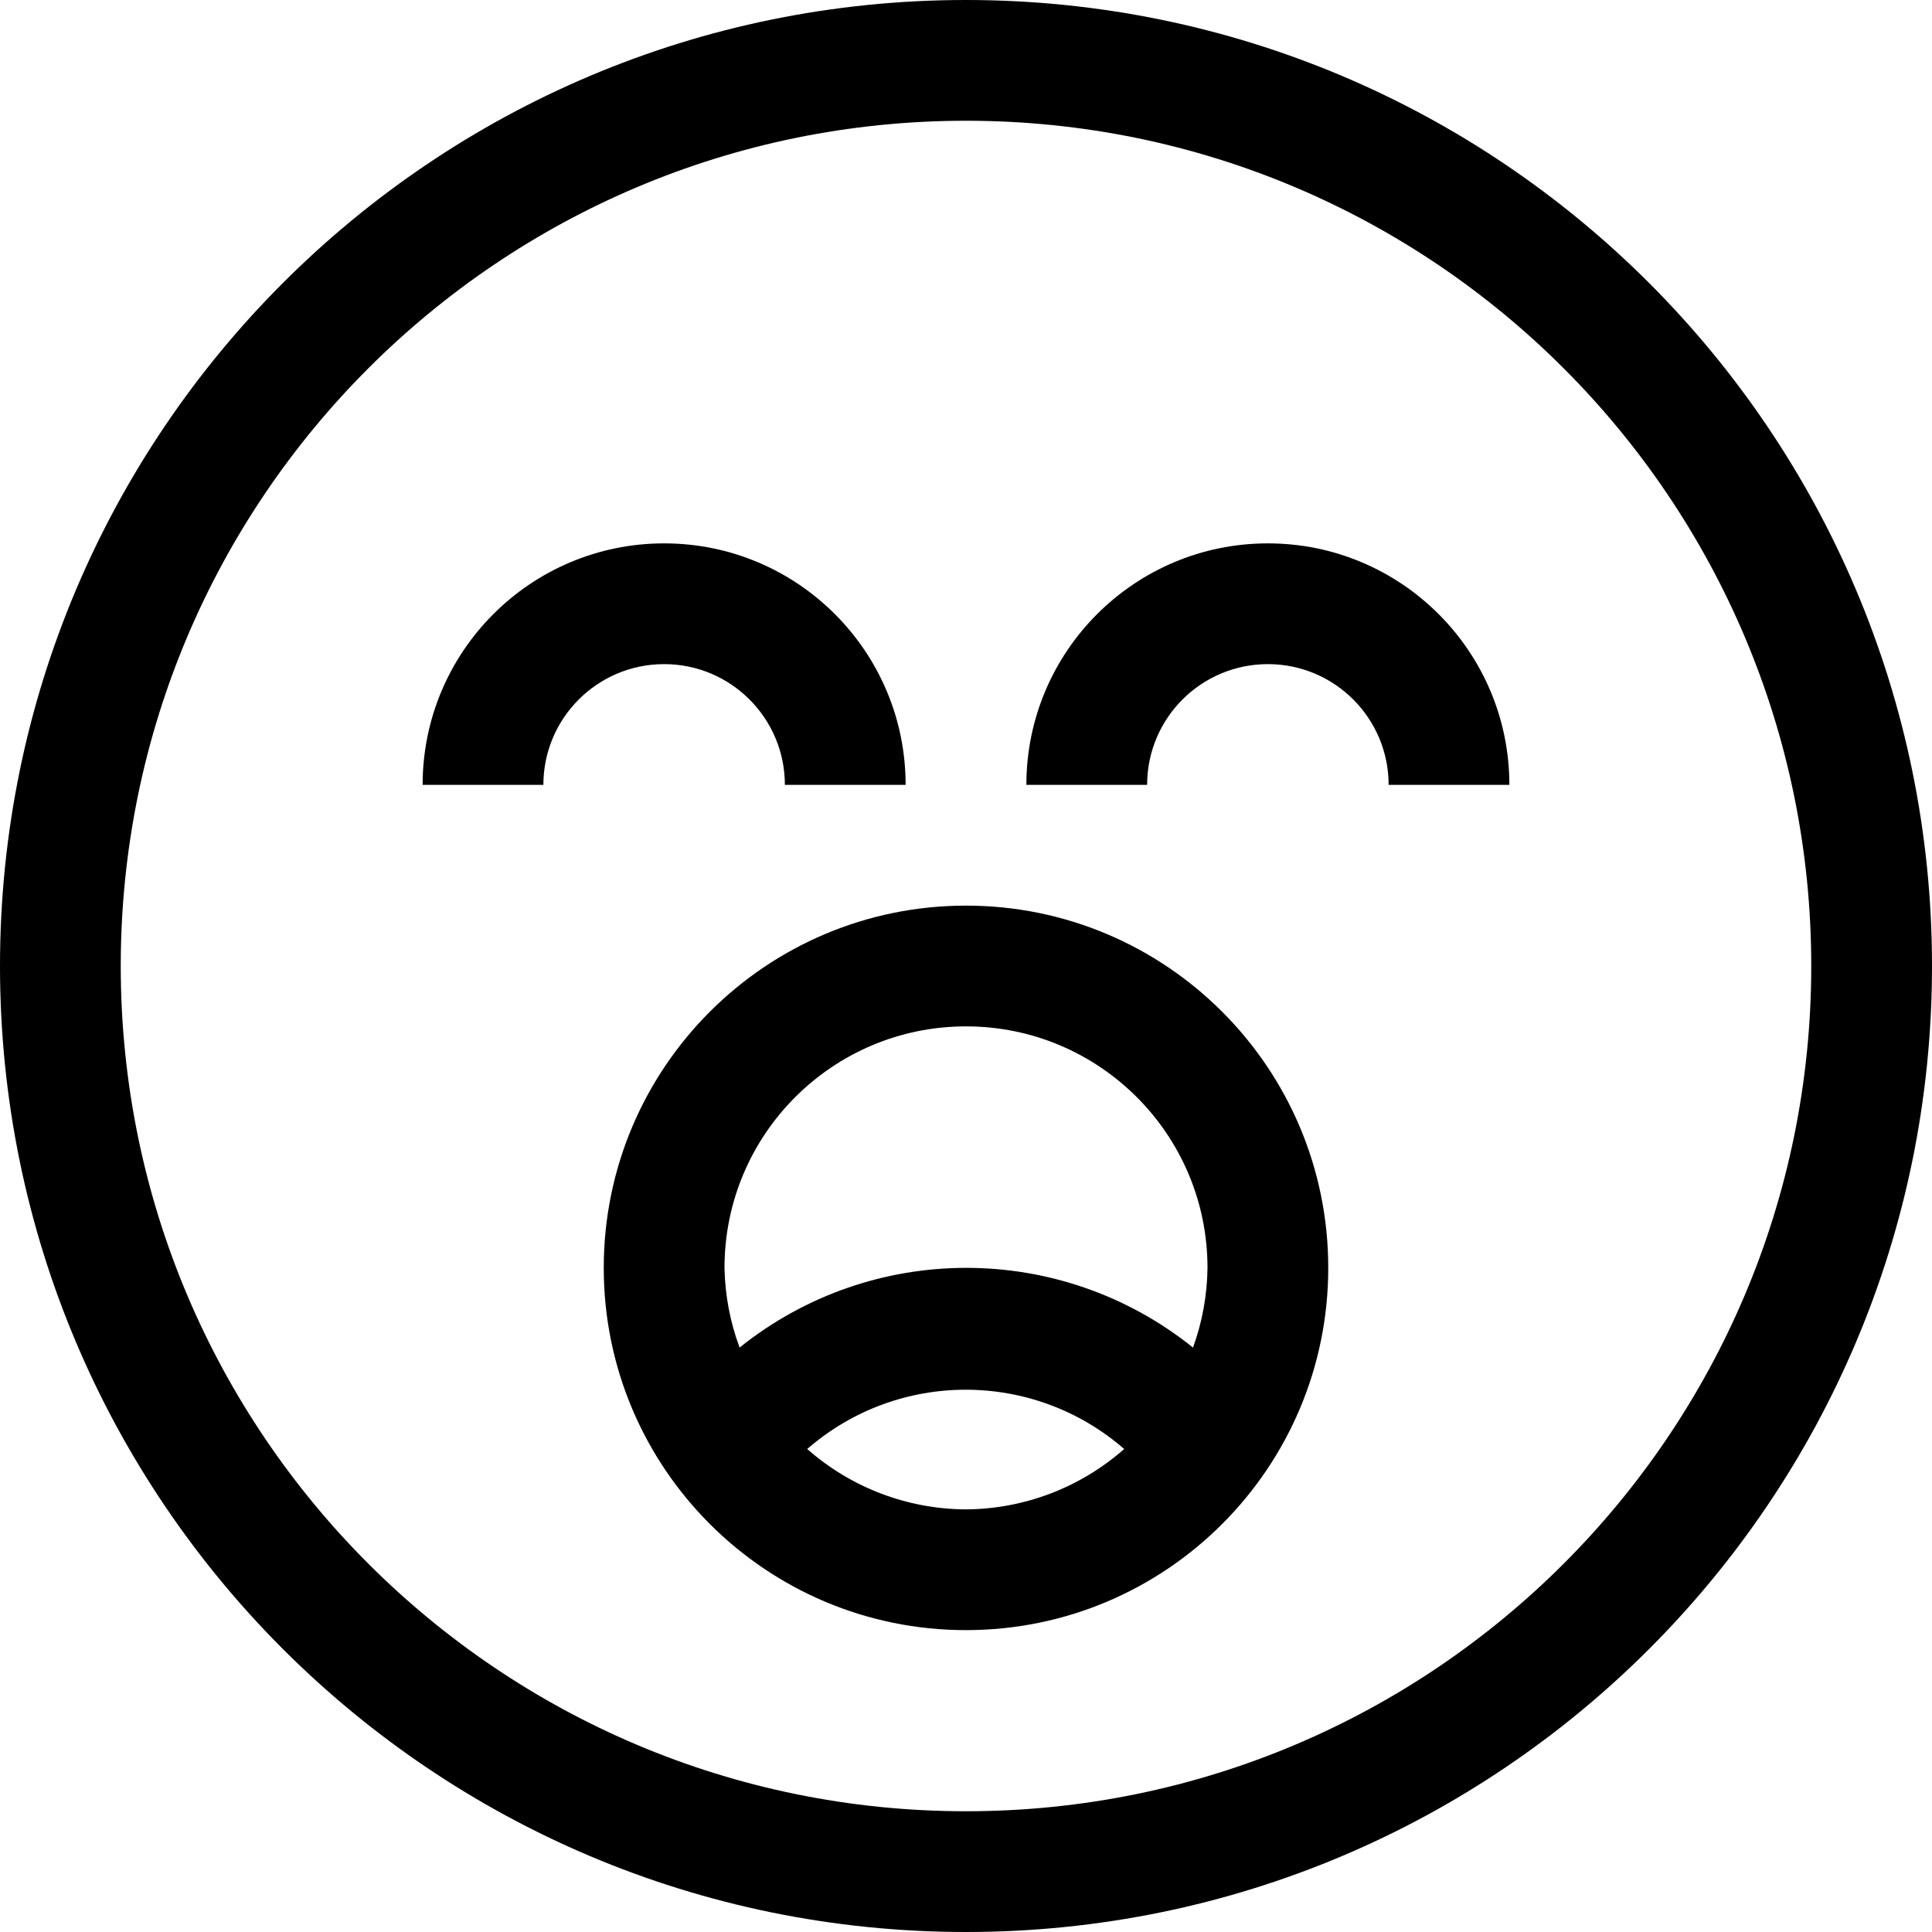 <?xml version="1.0" encoding="iso-8859-1"?>
<!-- Generator: Adobe Illustrator 19.0.0, SVG Export Plug-In . SVG Version: 6.00 Build 0)  -->
<svg xmlns="http://www.w3.org/2000/svg" xmlns:xlink="http://www.w3.org/1999/xlink" version="1.1" id="Capa_1" x="0px" y="0px" viewBox="0 0 512 512" style="enable-background:new 0 0 512 512;" xml:space="preserve">
<g>
	<g>
		<g>
			<path d="M256,0C114.615,0,0,114.615,0,256s114.615,256,256,256s256-114.615,256-256S397.385,0,256,0z M256,480     C132.288,480,32,379.712,32,256S132.288,32,256,32s224,100.288,224,224S379.712,480,256,480z"/>
			<path d="M208,208h32c0-35.346-28.654-64-64-64c-35.346,0-64,28.654-64,64h32c0-17.673,14.327-32,32-32S208,190.327,208,208z"/>
			<path d="M336,144c-35.346,0-64,28.654-64,64h32c0-17.673,14.327-32,32-32c17.673,0,32,14.327,32,32h32     C400,172.654,371.346,144,336,144z"/>
			<path d="M256,240c-53.019,0-96,42.981-96,96s42.981,96,96,96s96-42.981,96-96S309.019,240,256,240z M256,400     c-15.501-0.061-30.454-5.747-42.08-16c24.083-20.946,59.917-20.946,84,0C286.335,394.217,271.446,399.9,256,400z M316.16,357.12     c-35.102-28.166-85.058-28.166-120.16,0c-2.514-6.764-3.867-13.905-4-21.12c0-35.346,28.654-64,64-64c35.346,0,64,28.654,64,64     C319.918,343.206,318.62,350.346,316.16,357.12z"/>
		</g>
	</g>
</g>
<g>
</g>
<g>
</g>
<g>
</g>
<g>
</g>
<g>
</g>
<g>
</g>
<g>
</g>
<g>
</g>
<g>
</g>
<g>
</g>
<g>
</g>
<g>
</g>
<g>
</g>
<g>
</g>
<g>
</g>
</svg>
